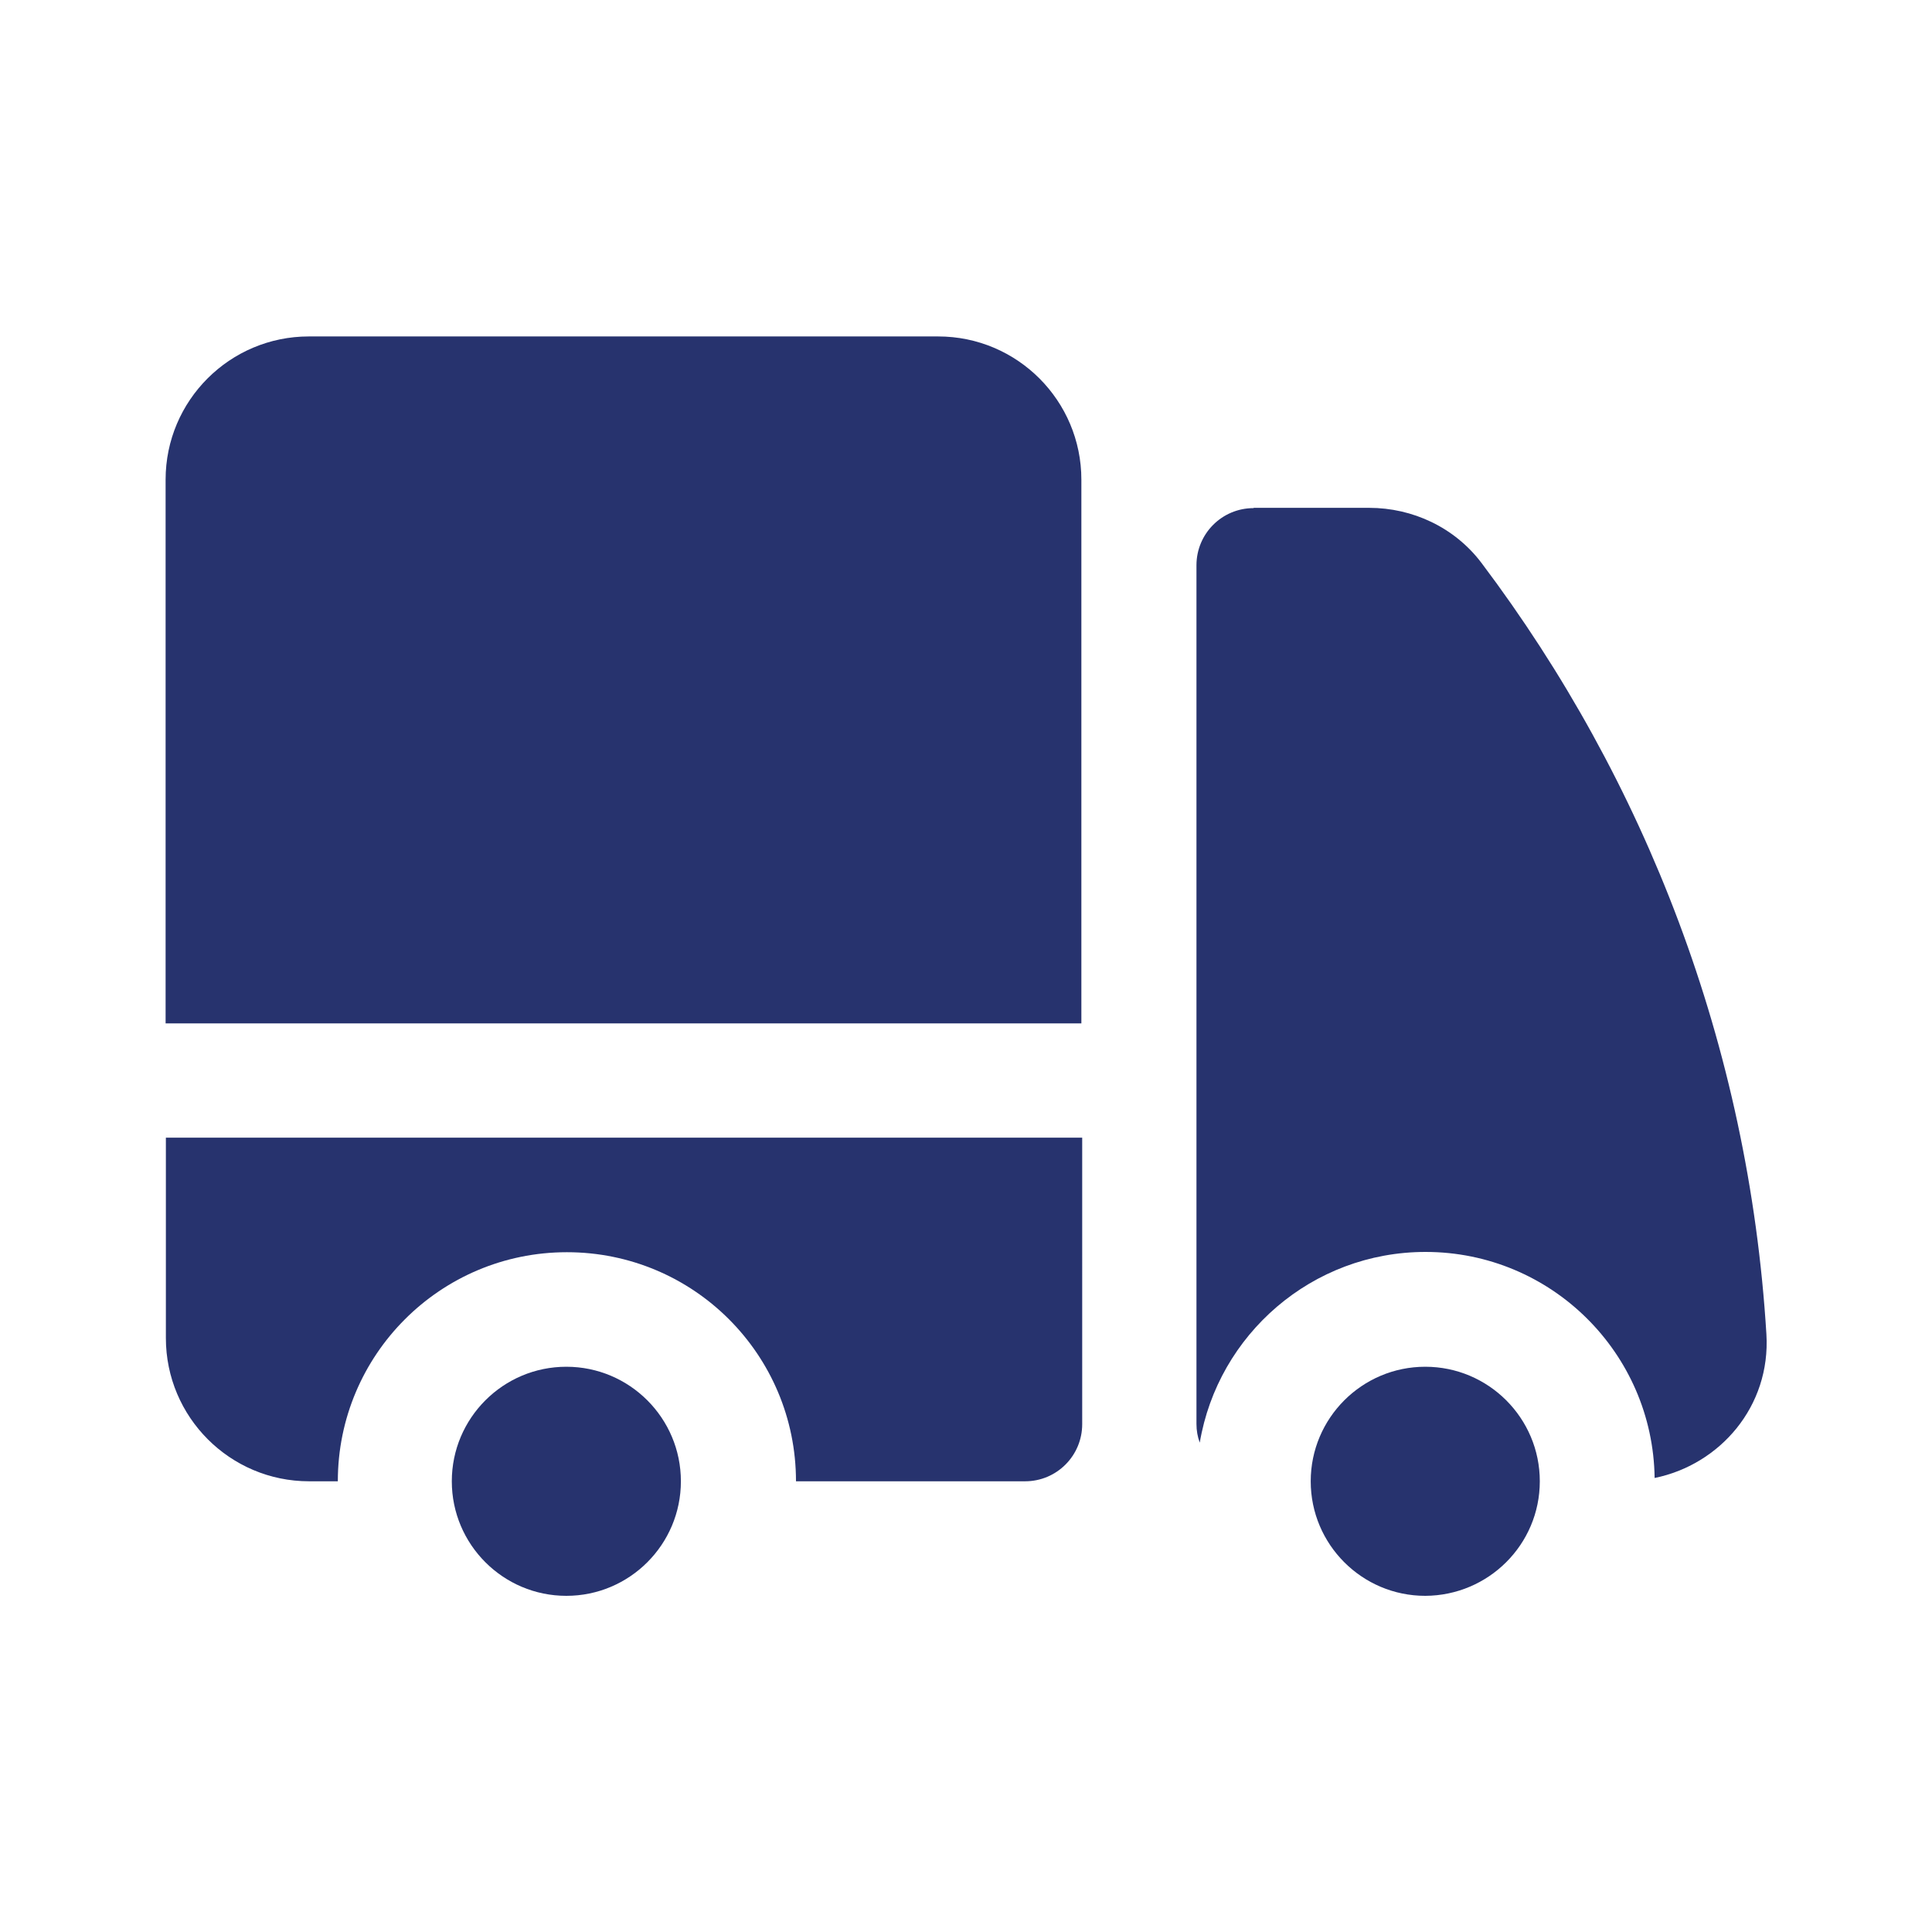 <?xml version="1.0" encoding="utf-8"?>
<!-- Generator: Adobe Illustrator 27.2.0, SVG Export Plug-In . SVG Version: 6.00 Build 0)  -->
<svg version="1.1" id="svg8" xmlns:svg="http://www.w3.org/2000/svg"
	 xmlns="http://www.w3.org/2000/svg" xmlns:xlink="http://www.w3.org/1999/xlink" x="0px" y="0px" viewBox="0 0 700 700"
	 style="enable-background:new 0 0 700 700;" xml:space="preserve">
<style type="text/css">
	.st0{fill:#27336E;}
</style>
<g>
	<path class="st0" d="M111.9,121.9c-28.6,0-51.9,23.2-51.9,51.9v197h331.8v-197c0-28.6-23.2-51.9-51.9-51.9H111.9z"/>
	<path class="st0" d="M391.9,412.2H60.1v72.6c0,28.6,23.2,51.9,51.9,51.9h10.4c0-45.8,37.1-83,83-83s83,37.1,83,83h83
		c11.5,0,20.7-9.3,20.7-20.7V412.2z"/>
	<path class="st0" d="M246.7,536.7c0-22.9-18.6-41.5-41.5-41.5s-41.5,18.6-41.5,41.5s18.6,41.5,41.5,41.5S246.7,559.6,246.7,536.7z"
		/>
	<path class="st0" d="M454.2,184.1c-11.5,0-20.7,9.3-20.7,20.7v311.1c0,2.4,0.4,4.7,1.2,6.8c6.6-39.2,40.7-69.1,81.8-69.1
		c45.5,0,82.4,36.6,83,81.9c23.6-4.8,42.1-25.9,40.5-52.1c-6.4-104.5-43.9-200.7-103.2-279.4c-9.8-13-25.1-20-40.7-20H454.2z"/>
	<path class="st0" d="M557.9,536.7c0-22.9-18.6-41.5-41.5-41.5c-22.9,0-41.5,18.6-41.5,41.5s18.6,41.5,41.5,41.5
		C539.3,578.1,557.9,559.6,557.9,536.7z"/>
</g>
</svg>
